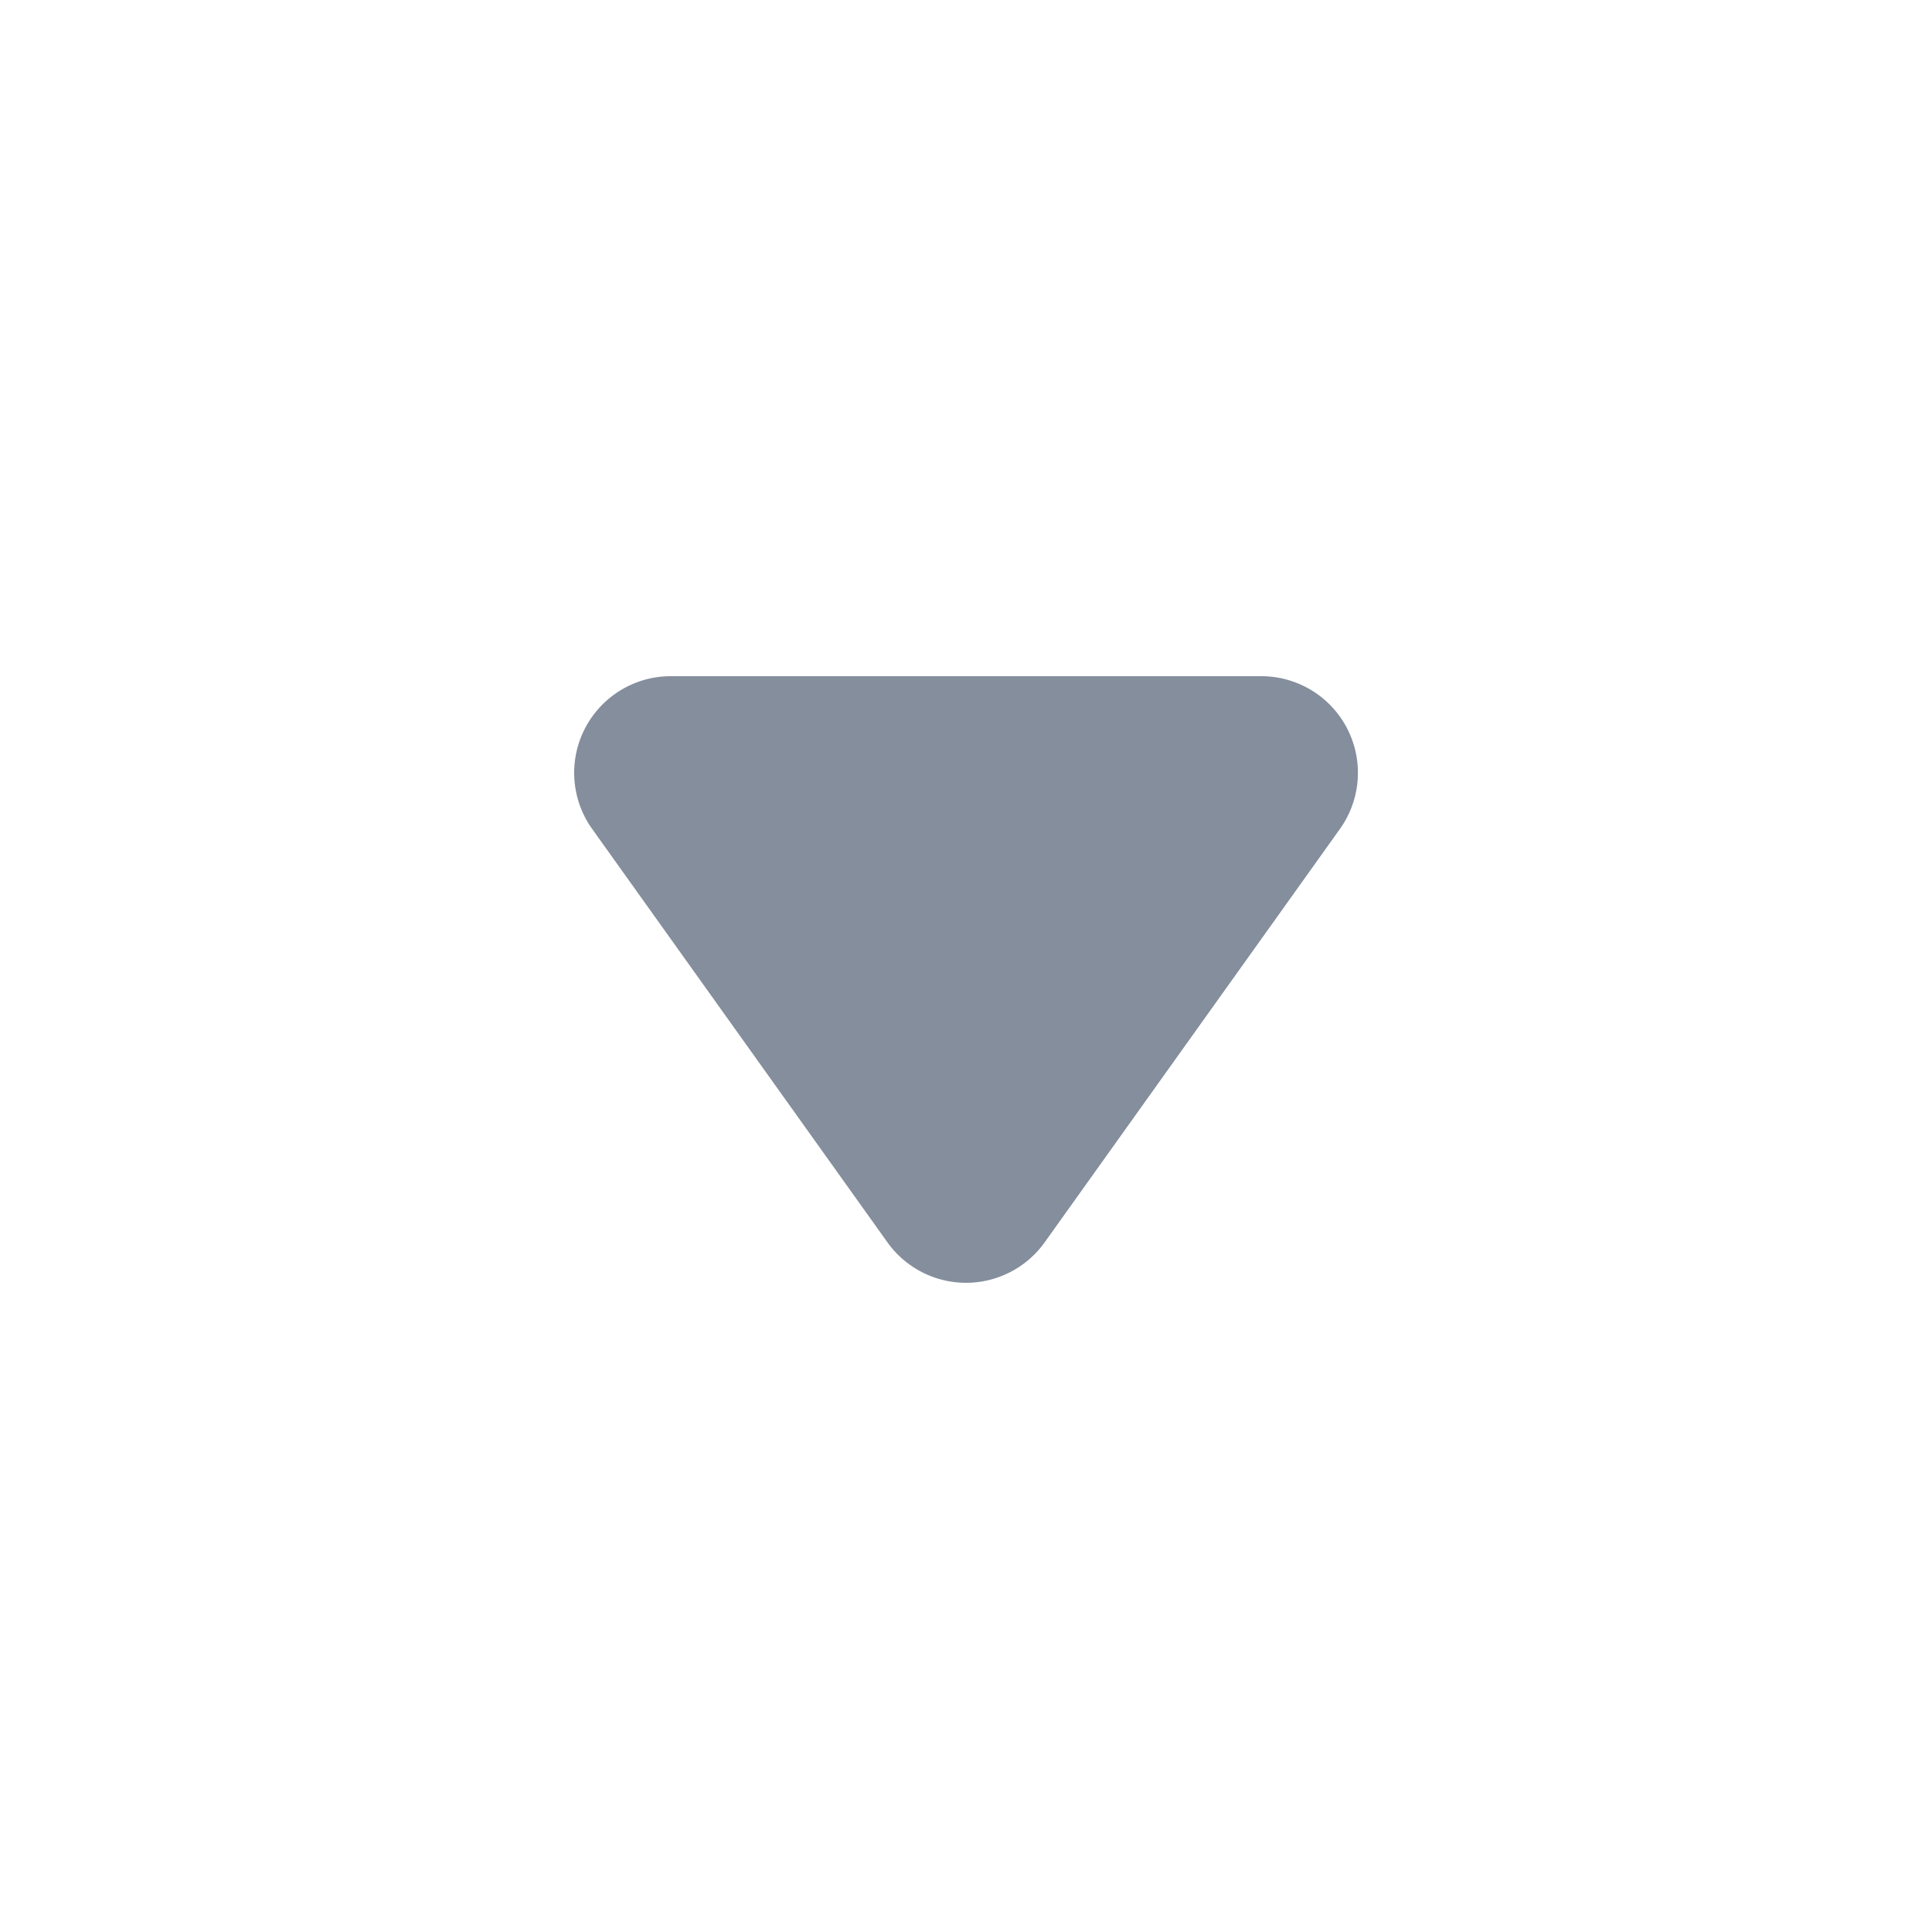 <svg data-name="Component 51 – 3" xmlns="http://www.w3.org/2000/svg" width="20" height="20">
    <path data-name="Polygon 4" d="M4.186 1.139a1 1 0 0 1 1.627 0l3.057 4.28A1 1 0 0 1 8.057 7H1.943a1 1 0 0 1-.814-1.581z" transform="rotate(180 7.5 7)" style="fill:#848e9c"/>
</svg>
